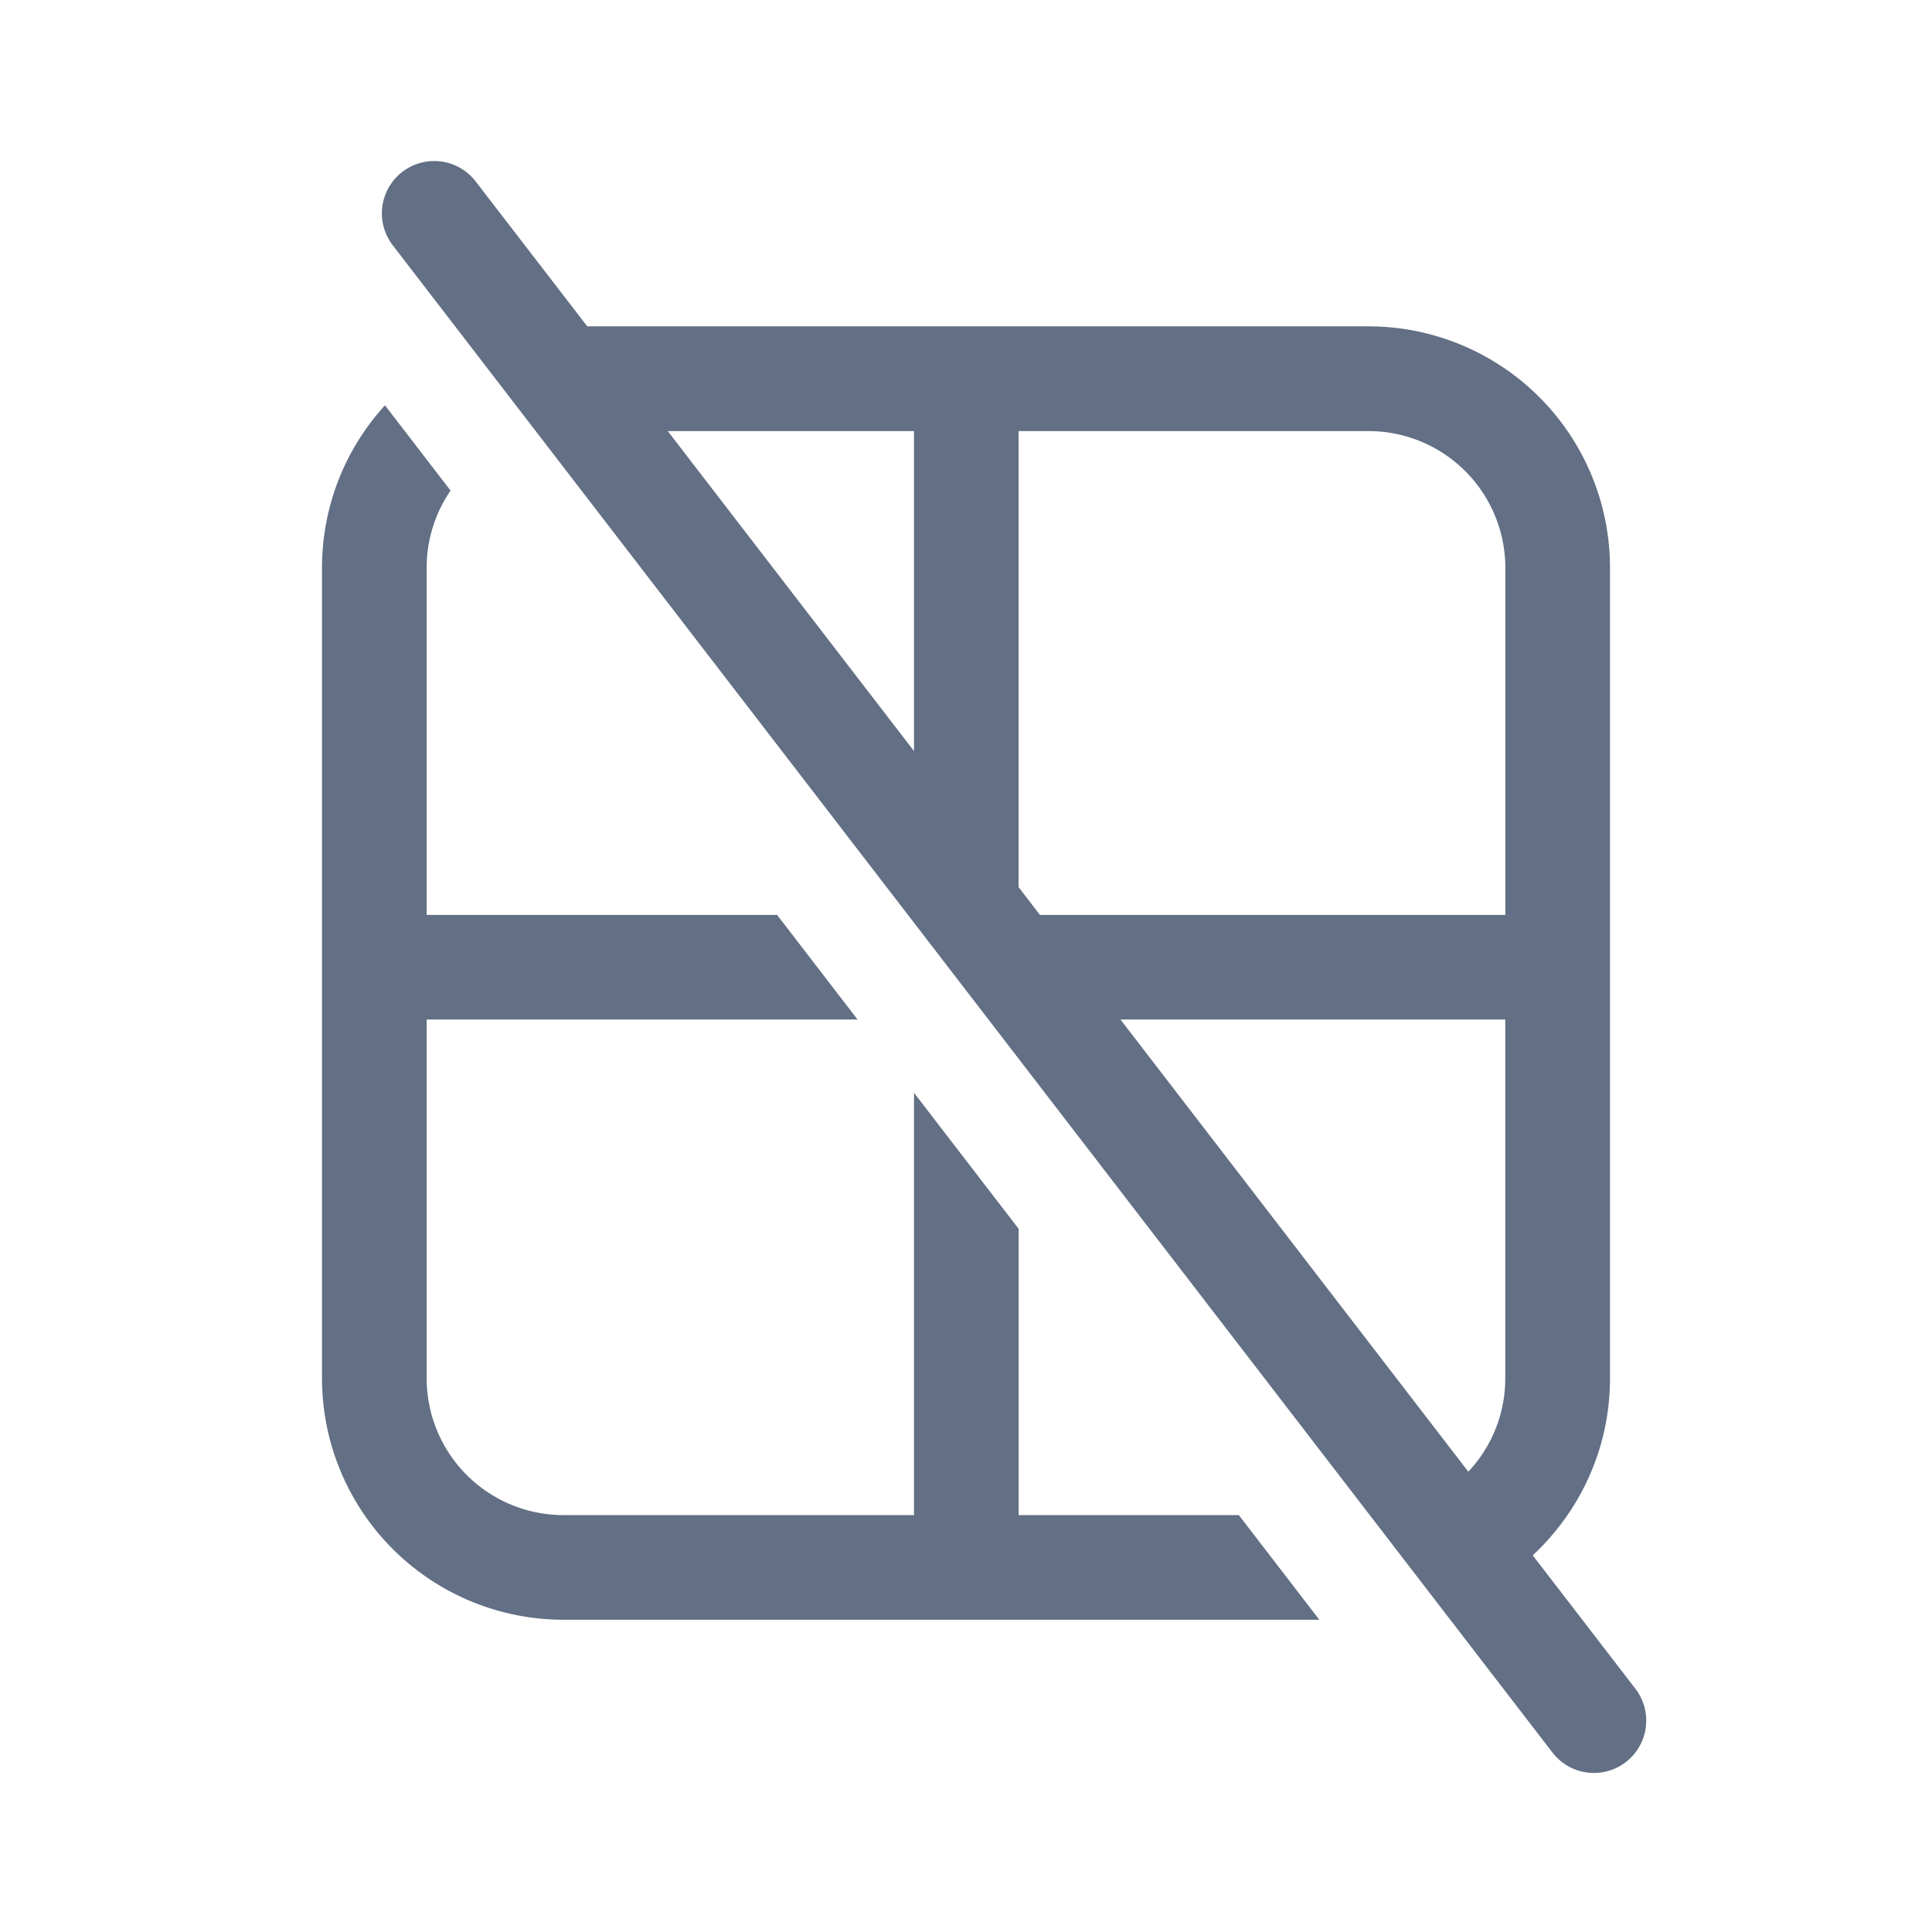 <svg viewBox="0 0 24 24" fill="none" xmlns="http://www.w3.org/2000/svg"><path fill-rule="evenodd" clip-rule="evenodd" d="M4.998 2.135a.65.65 0 01.911.119l1.386 1.8H17a3 3 0 013 3v10.067c0 .869-.37 1.651-.96 2.2l1.28 1.663a.65.65 0 01-1.03.793L4.879 3.047a.65.65 0 01.119-.912zM18.24 18.282c.285-.304.459-.712.459-1.161v-4.456h-4.78l4.321 5.617zm-5.322-6.917l-.265-.345V5.355H17a1.7 1.7 0 011.7 1.7v4.31h-5.78zM11.354 9.33L8.295 5.355h3.059V9.33zM4 7.055c0-.778.296-1.487.782-2.02l.815 1.059a1.692 1.692 0 00-.297.96v4.311h4.353l1 1.3H5.3v4.456a1.7 1.7 0 001.7 1.7h4.354v-5.246l1.3 1.69v3.556h2.735l1 1.3H7a3 3 0 01-3-3V7.055z" fill="#626F84"/></svg>